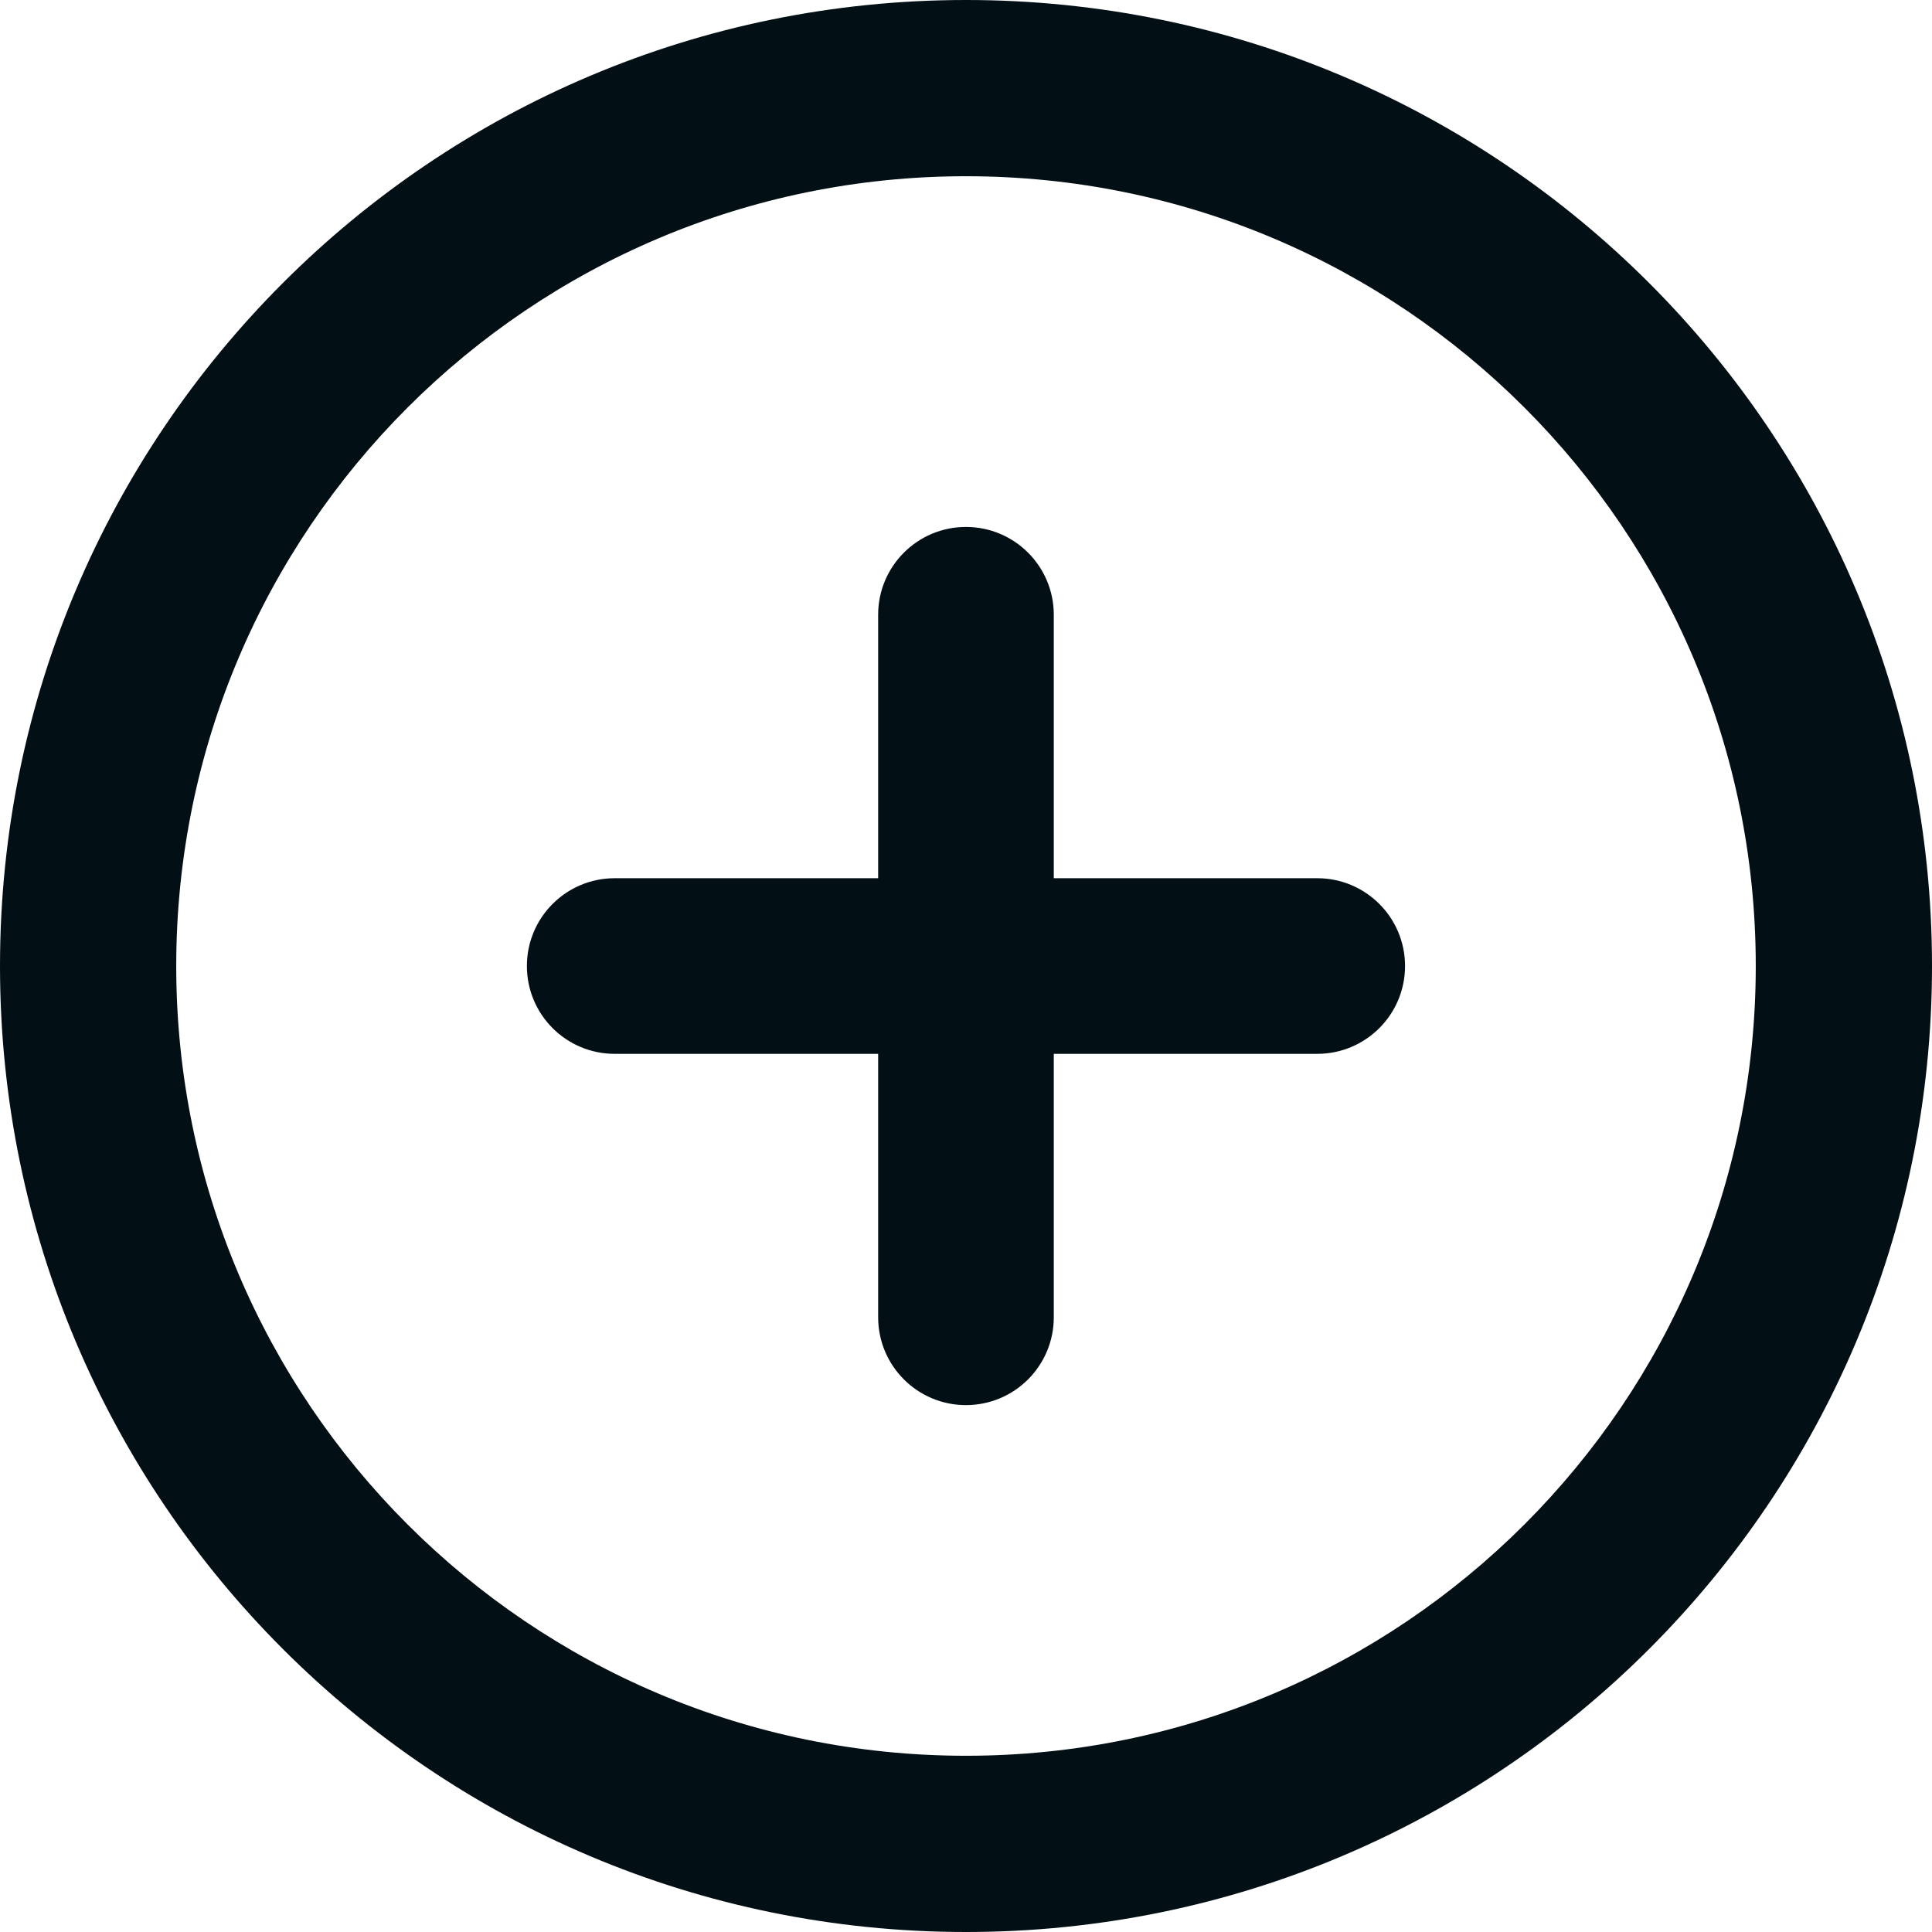 <svg width="32" height="32" viewBox="0 0 32 32" fill="none" xmlns="http://www.w3.org/2000/svg">
<path d="M14.545 10.182C14.545 9.379 15.196 8.728 15.999 8.728C16.803 8.728 17.454 9.379 17.454 10.182V14.546H21.817C22.621 14.546 23.272 15.197 23.272 16C23.272 16.804 22.621 17.455 21.817 17.455H17.454V21.818C17.454 22.622 16.803 23.273 15.999 23.273C15.196 23.273 14.545 22.622 14.545 21.818V17.455H10.181C9.378 17.455 8.727 16.804 8.727 16C8.727 15.197 9.378 14.546 10.181 14.546H14.545V10.182Z" fill="#021016"/>
<path fill-rule="evenodd" clip-rule="evenodd" d="M32 16C32 24.837 24.837 32 16 32C7.163 32 0 24.837 0 16C0 7.163 7.163 0 16 0C24.837 0 32 7.163 32 16ZM2.919 16C2.919 23.224 8.776 29.081 16 29.081C23.224 29.081 29.081 23.224 29.081 16C29.081 8.776 23.224 2.919 16 2.919C8.776 2.919 2.919 8.776 2.919 16Z" fill="#021016"/>
</svg>
